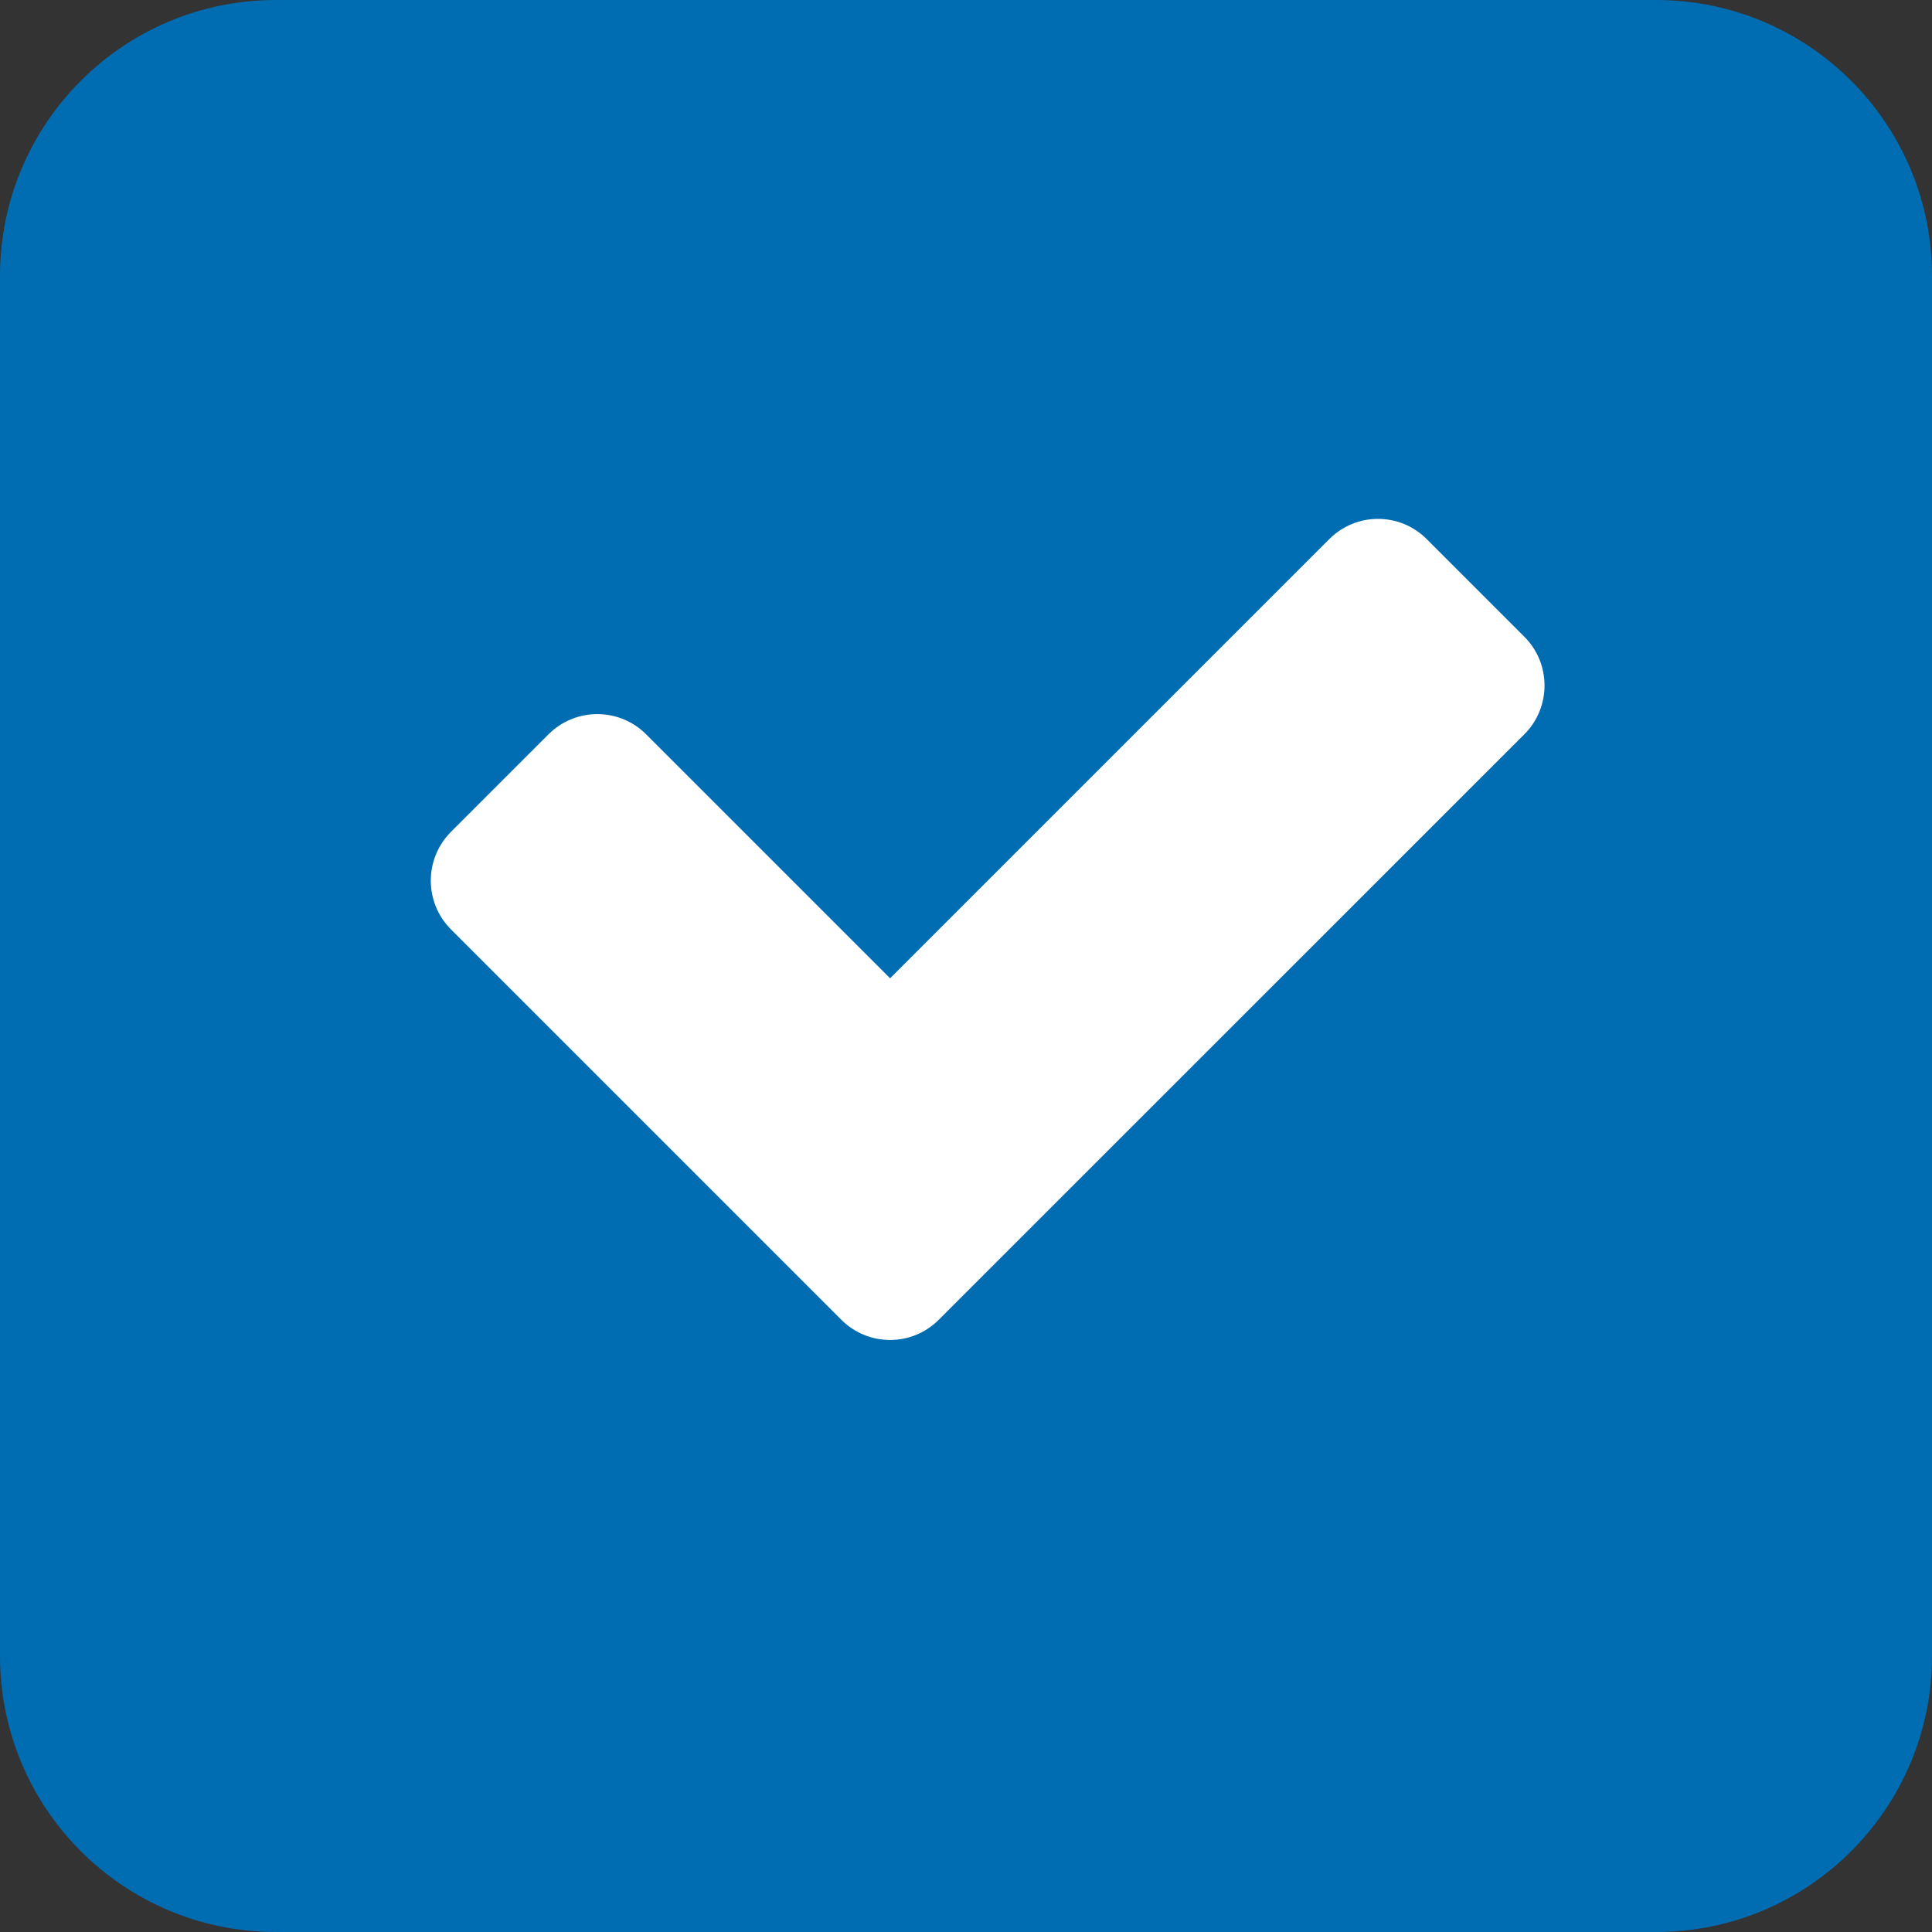<?xml version="1.0" encoding="UTF-8"?>
<svg width="14px" height="14px" viewBox="0 0 14 14" version="1.1" xmlns="http://www.w3.org/2000/svg" xmlns:xlink="http://www.w3.org/1999/xlink">
    <rect x="0" y="0" width="14" height="14" fill="#333333" stroke="none"/>
    <title>选中_1备份</title>
    <g id="选中_1备份" stroke="none" stroke-width="1" fill="none" fill-rule="evenodd">
        <rect id="矩形" fill="#FFFFFF" x="1" y="1" width="12" height="12"></rect>
        <path d="M12,0 C13.105,-2.02906125e-16 14,0.895 14,2 L14,12 C14,13.105 13.105,14 12,14 L2,14 C0.895,14 1.3527075e-16,13.105 0,12 L0,2 C-1.3527075e-16,0.895 0.895,2.02906125e-16 2,0 L12,0 Z M10.339,3.907 C10.144,3.711 9.827,3.711 9.632,3.907 L9.632,3.907 L6.45,7.089 L4.682,5.321 C4.487,5.126 4.17,5.126 3.975,5.321 L3.975,5.321 L3.268,6.028 C3.073,6.223 3.073,6.54 3.268,6.735 L3.268,6.735 L6.096,9.563 C6.292,9.759 6.608,9.759 6.803,9.563 L6.803,9.563 L11.046,5.321 C11.241,5.126 11.241,4.809 11.046,4.614 L11.046,4.614 Z" id="选中" fill="#006DB2"></path>
    </g>
</svg>